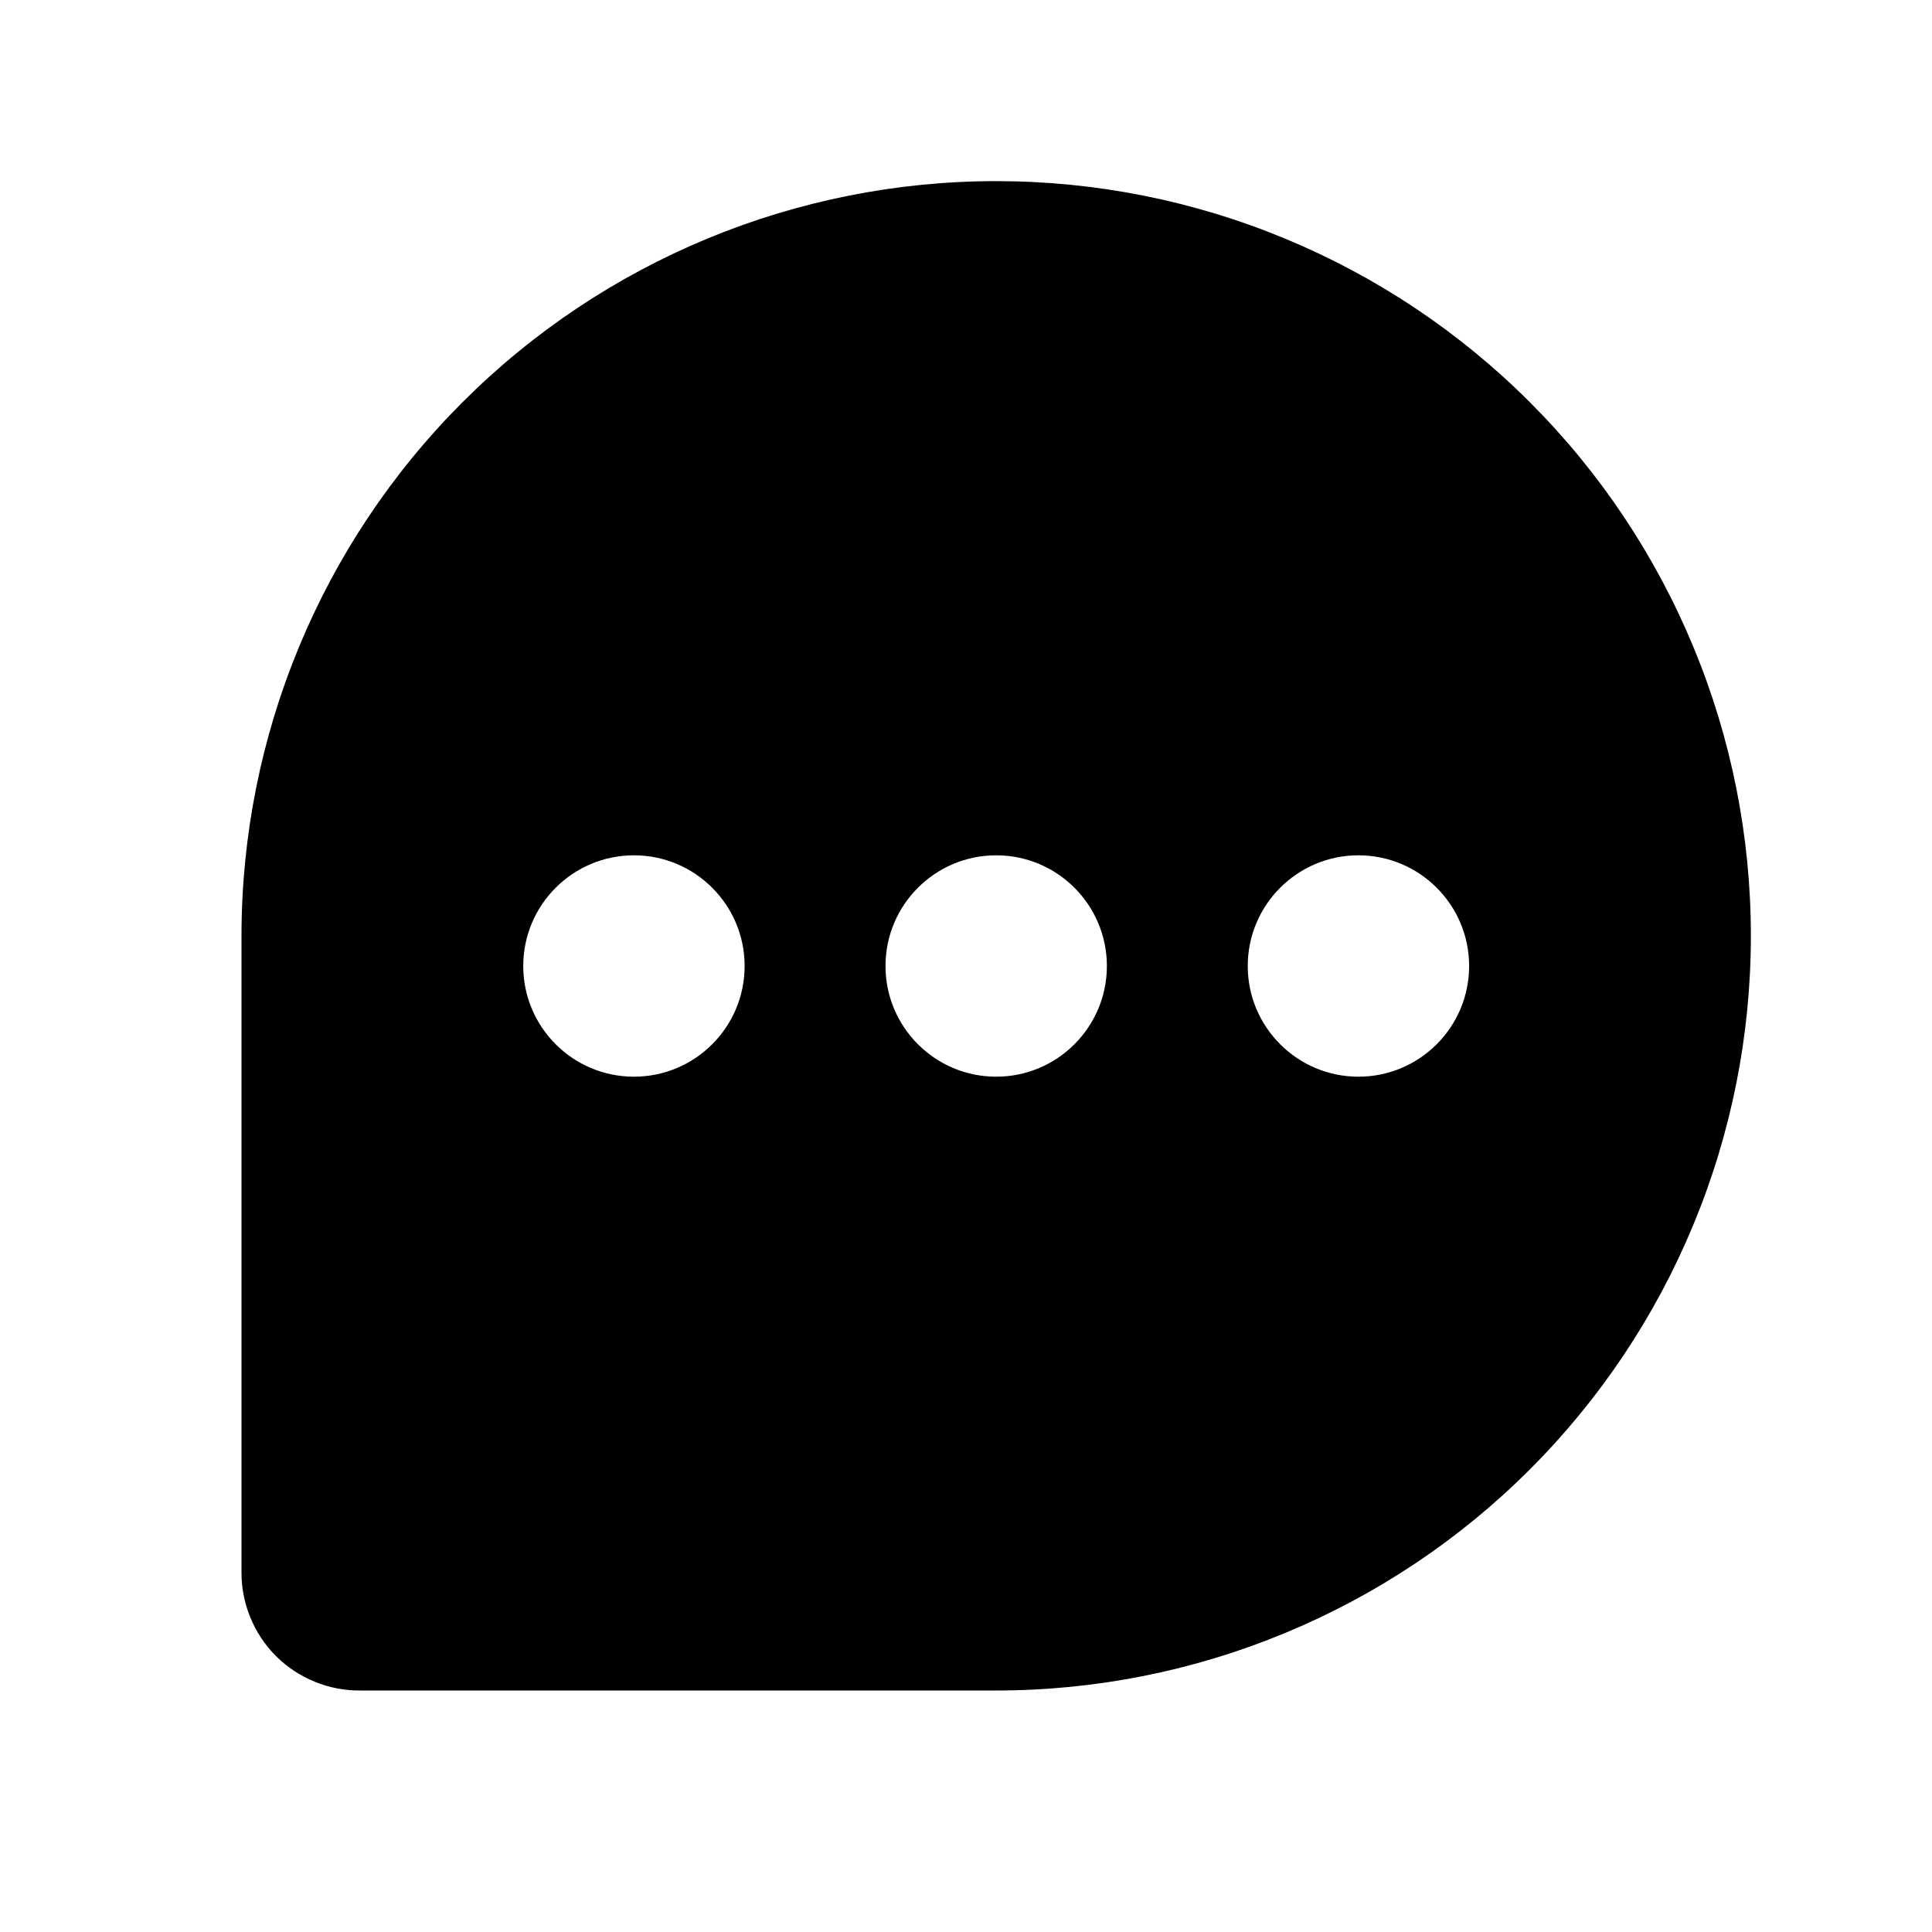 <svg width="24" height="24" viewBox="0 0 24 24" fill="none" xmlns="http://www.w3.org/2000/svg">
<g clip-path="url(#clip0_94_5629)">
<path fill-rule="evenodd" clip-rule="evenodd" d="M12.375 3.75C10.286 3.75 8.283 4.58 6.807 6.057C5.33 7.533 4.5 9.536 4.5 11.625V19.5H12.375C13.409 19.5 14.433 19.296 15.389 18.901C16.344 18.505 17.212 17.925 17.944 17.194C18.675 16.462 19.255 15.594 19.651 14.639C20.046 13.683 20.25 12.659 20.25 11.625C20.25 10.591 20.046 9.567 19.651 8.611C19.255 7.656 18.675 6.788 17.944 6.057C17.212 5.325 16.344 4.745 15.389 4.349C14.433 3.954 13.409 3.75 12.375 3.75ZM12.375 21H4.476C4.283 21.002 4.091 20.965 3.912 20.892C3.731 20.819 3.566 20.71 3.428 20.572C3.29 20.434 3.181 20.269 3.108 20.088C3.035 19.909 2.998 19.717 3 19.524V11.625C3 9.139 3.988 6.754 5.746 4.996C7.504 3.238 9.889 2.25 12.375 2.25C13.606 2.25 14.825 2.492 15.963 2.964C17.1 3.435 18.134 4.125 19.004 4.996C19.875 5.866 20.565 6.9 21.036 8.037C21.508 9.175 21.75 10.394 21.75 11.625C21.75 12.856 21.508 14.075 21.036 15.213C20.565 16.35 19.875 17.384 19.004 18.254C18.134 19.125 17.1 19.815 15.963 20.286C14.825 20.758 13.606 21 12.375 21Z" fill="currentColor"/>
<path fill-rule="evenodd" clip-rule="evenodd" d="M4.472 20.25H12.375C13.508 20.25 14.629 20.027 15.676 19.593C16.722 19.16 17.673 18.525 18.474 17.724C19.275 16.923 19.91 15.972 20.343 14.926C20.777 13.879 21 12.758 21 11.625C21 10.492 20.777 9.371 20.343 8.324C19.91 7.278 19.275 6.327 18.474 5.526C17.673 4.725 16.722 4.09 15.676 3.657C14.629 3.223 13.508 3 12.375 3C10.088 3 7.894 3.909 6.276 5.526C4.659 7.144 3.75 9.338 3.75 11.625V19.528C3.749 19.623 3.767 19.718 3.802 19.806C3.838 19.894 3.891 19.974 3.959 20.041C4.026 20.109 4.106 20.162 4.194 20.198C4.282 20.233 4.377 20.251 4.472 20.25ZM7.875 10.625C7.116 10.625 6.5 11.241 6.5 12C6.5 12.759 7.116 13.375 7.875 13.375C8.634 13.375 9.25 12.759 9.25 12C9.25 11.241 8.634 10.625 7.875 10.625ZM12.375 10.625C11.616 10.625 11 11.241 11 12C11 12.759 11.616 13.375 12.375 13.375C13.134 13.375 13.75 12.759 13.75 12C13.75 11.241 13.134 10.625 12.375 10.625ZM15.5 12C15.5 11.241 16.116 10.625 16.875 10.625C17.634 10.625 18.25 11.241 18.25 12C18.25 12.759 17.634 13.375 16.875 13.375C16.116 13.375 15.5 12.759 15.5 12Z" fill="currentColor"/>
</g>
<defs>
<clipPath id="clip0_94_5629">
<rect width="24" height="24" fill="white"/>
</clipPath>
</defs>
</svg>
